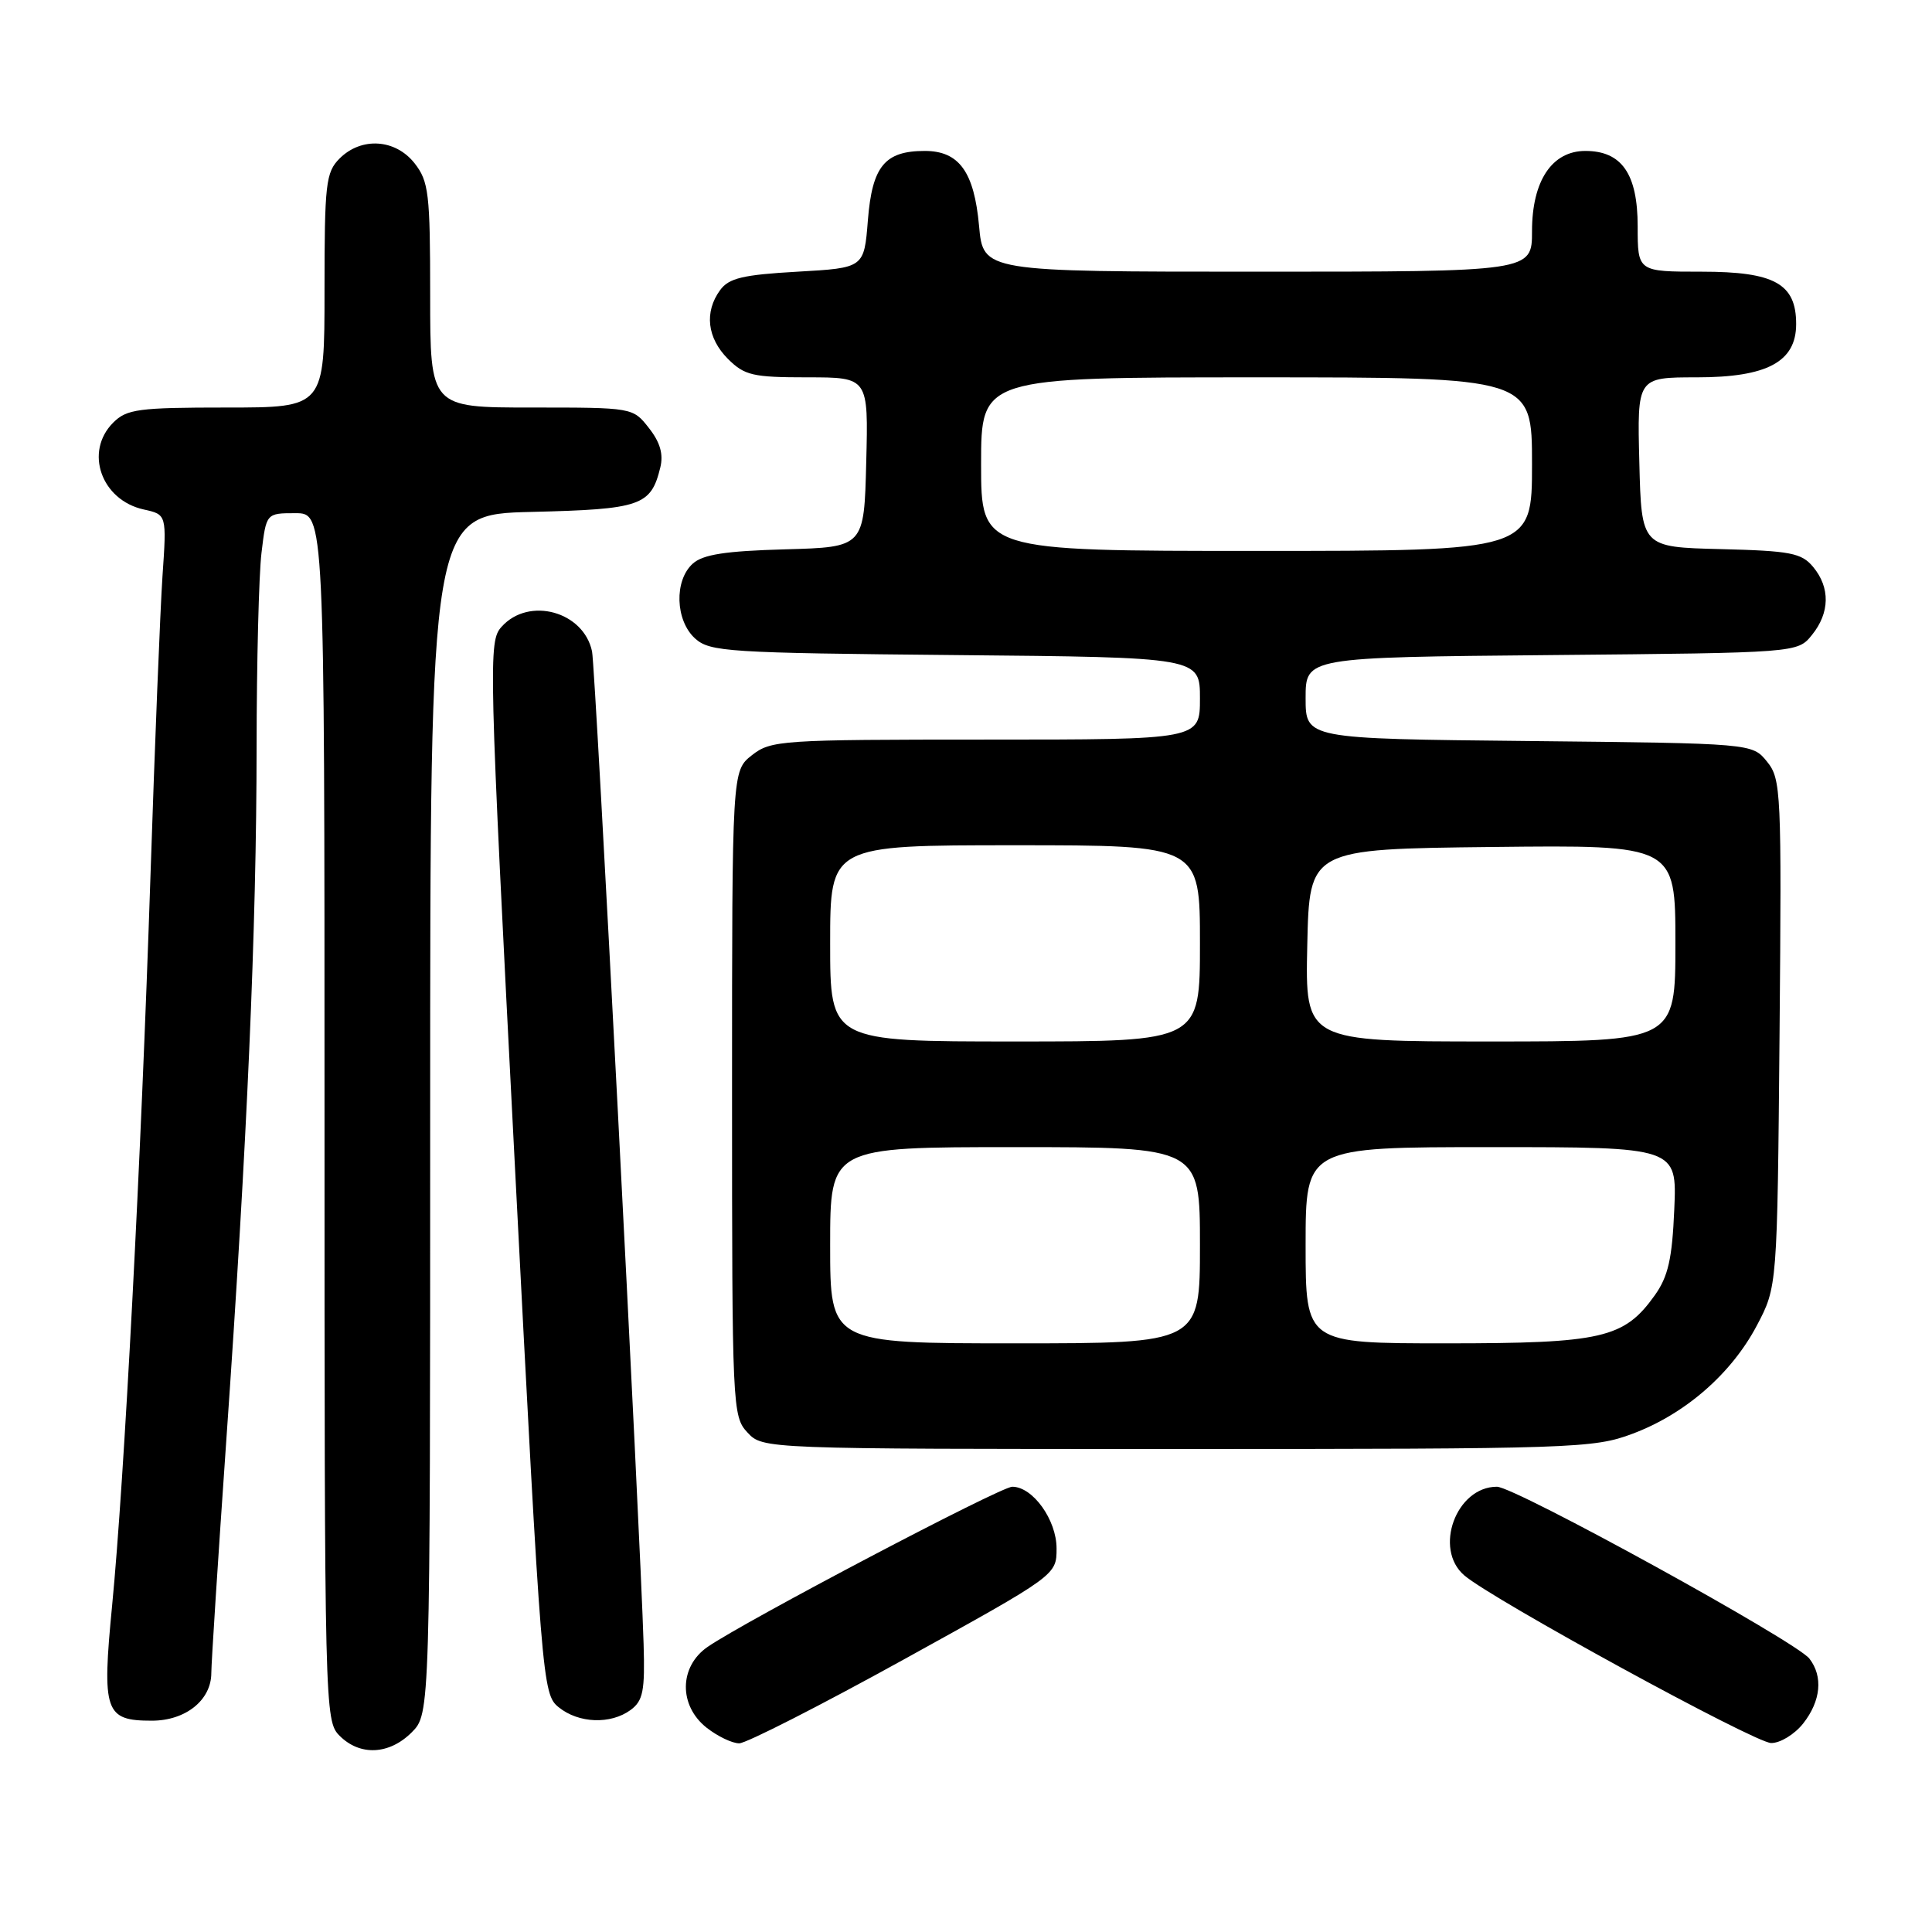 <?xml version="1.0" encoding="UTF-8" standalone="no"?>
<!DOCTYPE svg PUBLIC "-//W3C//DTD SVG 1.1//EN" "http://www.w3.org/Graphics/SVG/1.1/DTD/svg11.dtd" >
<svg xmlns="http://www.w3.org/2000/svg" xmlns:xlink="http://www.w3.org/1999/xlink" version="1.1" viewBox="0 0 256 256">
 <g >
 <path fill="currentColor"
d=" M 54.55 229.55 C 57.00 227.09 57.00 227.09 57.00 147.62 C 57.00 68.15 57.00 68.15 70.47 67.83 C 84.92 67.48 86.25 67.02 87.49 61.96 C 87.93 60.18 87.47 58.60 85.98 56.71 C 83.86 54.00 83.83 54.00 70.43 54.00 C 57.00 54.00 57.00 54.00 57.00 39.13 C 57.00 25.61 56.81 24.03 54.93 21.63 C 52.39 18.41 47.88 18.12 45.00 21.00 C 43.17 22.83 43.00 24.33 43.00 38.50 C 43.00 54.00 43.00 54.00 30.00 54.00 C 18.33 54.00 16.79 54.21 15.00 56.00 C 11.15 59.85 13.41 66.27 19.05 67.51 C 22.09 68.18 22.09 68.18 21.53 76.34 C 21.23 80.83 20.51 98.67 19.94 116.00 C 18.68 154.02 16.47 196.08 14.86 212.70 C 13.49 226.83 13.90 228.00 20.12 228.00 C 24.60 228.00 28.00 225.27 28.00 221.68 C 28.00 220.40 28.89 206.56 29.98 190.93 C 32.75 151.37 33.99 123.00 34.00 99.00 C 34.01 87.72 34.30 76.14 34.65 73.25 C 35.28 68.00 35.28 68.00 39.14 68.00 C 43.00 68.00 43.00 68.00 43.00 148.00 C 43.00 226.67 43.03 228.03 45.00 230.00 C 47.70 232.70 51.57 232.52 54.55 229.55 Z  M 119.81 219.86 C 140.00 208.71 140.00 208.71 140.00 205.17 C 140.00 201.39 136.85 197.00 134.13 197.00 C 132.57 197.00 98.69 214.82 93.75 218.23 C 89.97 220.85 89.92 226.00 93.63 228.93 C 95.08 230.07 97.02 231.00 97.95 231.00 C 98.87 231.00 108.71 225.99 119.81 219.86 Z  M 238.93 228.37 C 241.28 225.38 241.59 222.14 239.75 219.77 C 237.98 217.49 200.73 197.00 198.35 197.00 C 192.95 197.00 189.92 205.24 194.03 208.75 C 197.78 211.96 232.48 230.92 234.68 230.96 C 235.88 230.98 237.79 229.81 238.93 228.37 Z  M 83.56 226.58 C 85.21 225.36 85.47 224.07 85.28 217.83 C 84.84 202.91 78.90 88.42 78.45 86.32 C 77.34 81.02 70.09 79.03 66.48 83.03 C 64.69 84.99 64.75 87.09 68.24 154.75 C 71.77 223.18 71.87 224.48 74.03 226.22 C 76.67 228.36 80.91 228.52 83.56 226.58 Z  M 216.29 189.99 C 223.28 187.38 229.41 182.04 232.79 175.64 C 235.50 170.50 235.50 170.50 235.80 136.92 C 236.08 104.83 236.01 103.23 234.14 100.92 C 232.18 98.50 232.18 98.50 202.59 98.19 C 173.00 97.89 173.00 97.89 173.00 92.50 C 173.00 87.10 173.00 87.10 205.59 86.80 C 238.18 86.50 238.18 86.50 240.09 84.14 C 242.47 81.20 242.53 77.86 240.25 75.12 C 238.71 73.27 237.26 72.99 228.00 72.76 C 217.50 72.50 217.50 72.50 217.22 61.25 C 216.93 50.00 216.93 50.00 224.83 50.00 C 234.17 50.00 238.00 47.94 238.00 42.93 C 238.00 37.59 235.13 36.00 225.50 36.00 C 217.00 36.00 217.00 36.00 217.00 30.00 C 217.00 23.04 214.89 20.00 210.07 20.00 C 205.64 20.00 203.00 23.97 203.00 30.63 C 203.00 36.00 203.00 36.00 166.64 36.00 C 130.28 36.00 130.28 36.00 129.73 29.93 C 129.08 22.76 127.08 20.00 122.54 20.00 C 117.24 20.00 115.57 22.02 115.00 29.17 C 114.50 35.50 114.50 35.50 105.67 36.00 C 98.43 36.41 96.58 36.85 95.42 38.44 C 93.30 41.34 93.70 44.79 96.45 47.55 C 98.66 49.75 99.74 50.00 106.99 50.00 C 115.07 50.00 115.07 50.00 114.78 61.25 C 114.50 72.50 114.50 72.50 104.04 72.79 C 96.10 73.01 93.14 73.47 91.79 74.69 C 89.31 76.93 89.48 82.22 92.10 84.60 C 94.07 86.37 96.39 86.52 126.60 86.80 C 159.00 87.10 159.00 87.10 159.00 92.55 C 159.00 98.00 159.00 98.00 130.63 98.00 C 103.45 98.00 102.16 98.09 99.63 100.07 C 97.00 102.15 97.00 102.15 97.00 144.88 C 97.00 186.51 97.05 187.68 99.04 189.81 C 101.08 192.00 101.08 192.00 156.00 192.00 C 208.55 192.00 211.16 191.91 216.29 189.99 Z  M 110.00 165.00 C 110.00 152.00 110.00 152.00 134.50 152.00 C 159.00 152.00 159.00 152.00 159.00 165.00 C 159.00 178.00 159.00 178.00 134.50 178.00 C 110.00 178.00 110.00 178.00 110.00 165.00 Z  M 173.00 165.00 C 173.00 152.00 173.00 152.00 197.60 152.00 C 222.21 152.00 222.21 152.00 221.85 160.25 C 221.57 166.81 221.04 169.14 219.27 171.63 C 215.20 177.33 212.30 178.00 191.60 178.00 C 173.00 178.00 173.00 178.00 173.00 165.00 Z  M 110.00 125.00 C 110.00 112.00 110.00 112.00 134.50 112.00 C 159.00 112.00 159.00 112.00 159.00 125.00 C 159.00 138.00 159.00 138.00 134.50 138.00 C 110.00 138.00 110.00 138.00 110.00 125.00 Z  M 173.22 125.25 C 173.50 112.50 173.50 112.50 197.75 112.23 C 222.00 111.96 222.00 111.96 222.00 124.98 C 222.00 138.00 222.00 138.00 197.47 138.00 C 172.94 138.00 172.94 138.00 173.22 125.25 Z  M 130.00 61.50 C 130.00 50.00 130.00 50.00 166.50 50.00 C 203.00 50.00 203.00 50.00 203.00 61.50 C 203.00 73.00 203.00 73.00 166.50 73.00 C 130.00 73.00 130.00 73.00 130.00 61.50 Z "/>
</g>
</svg>